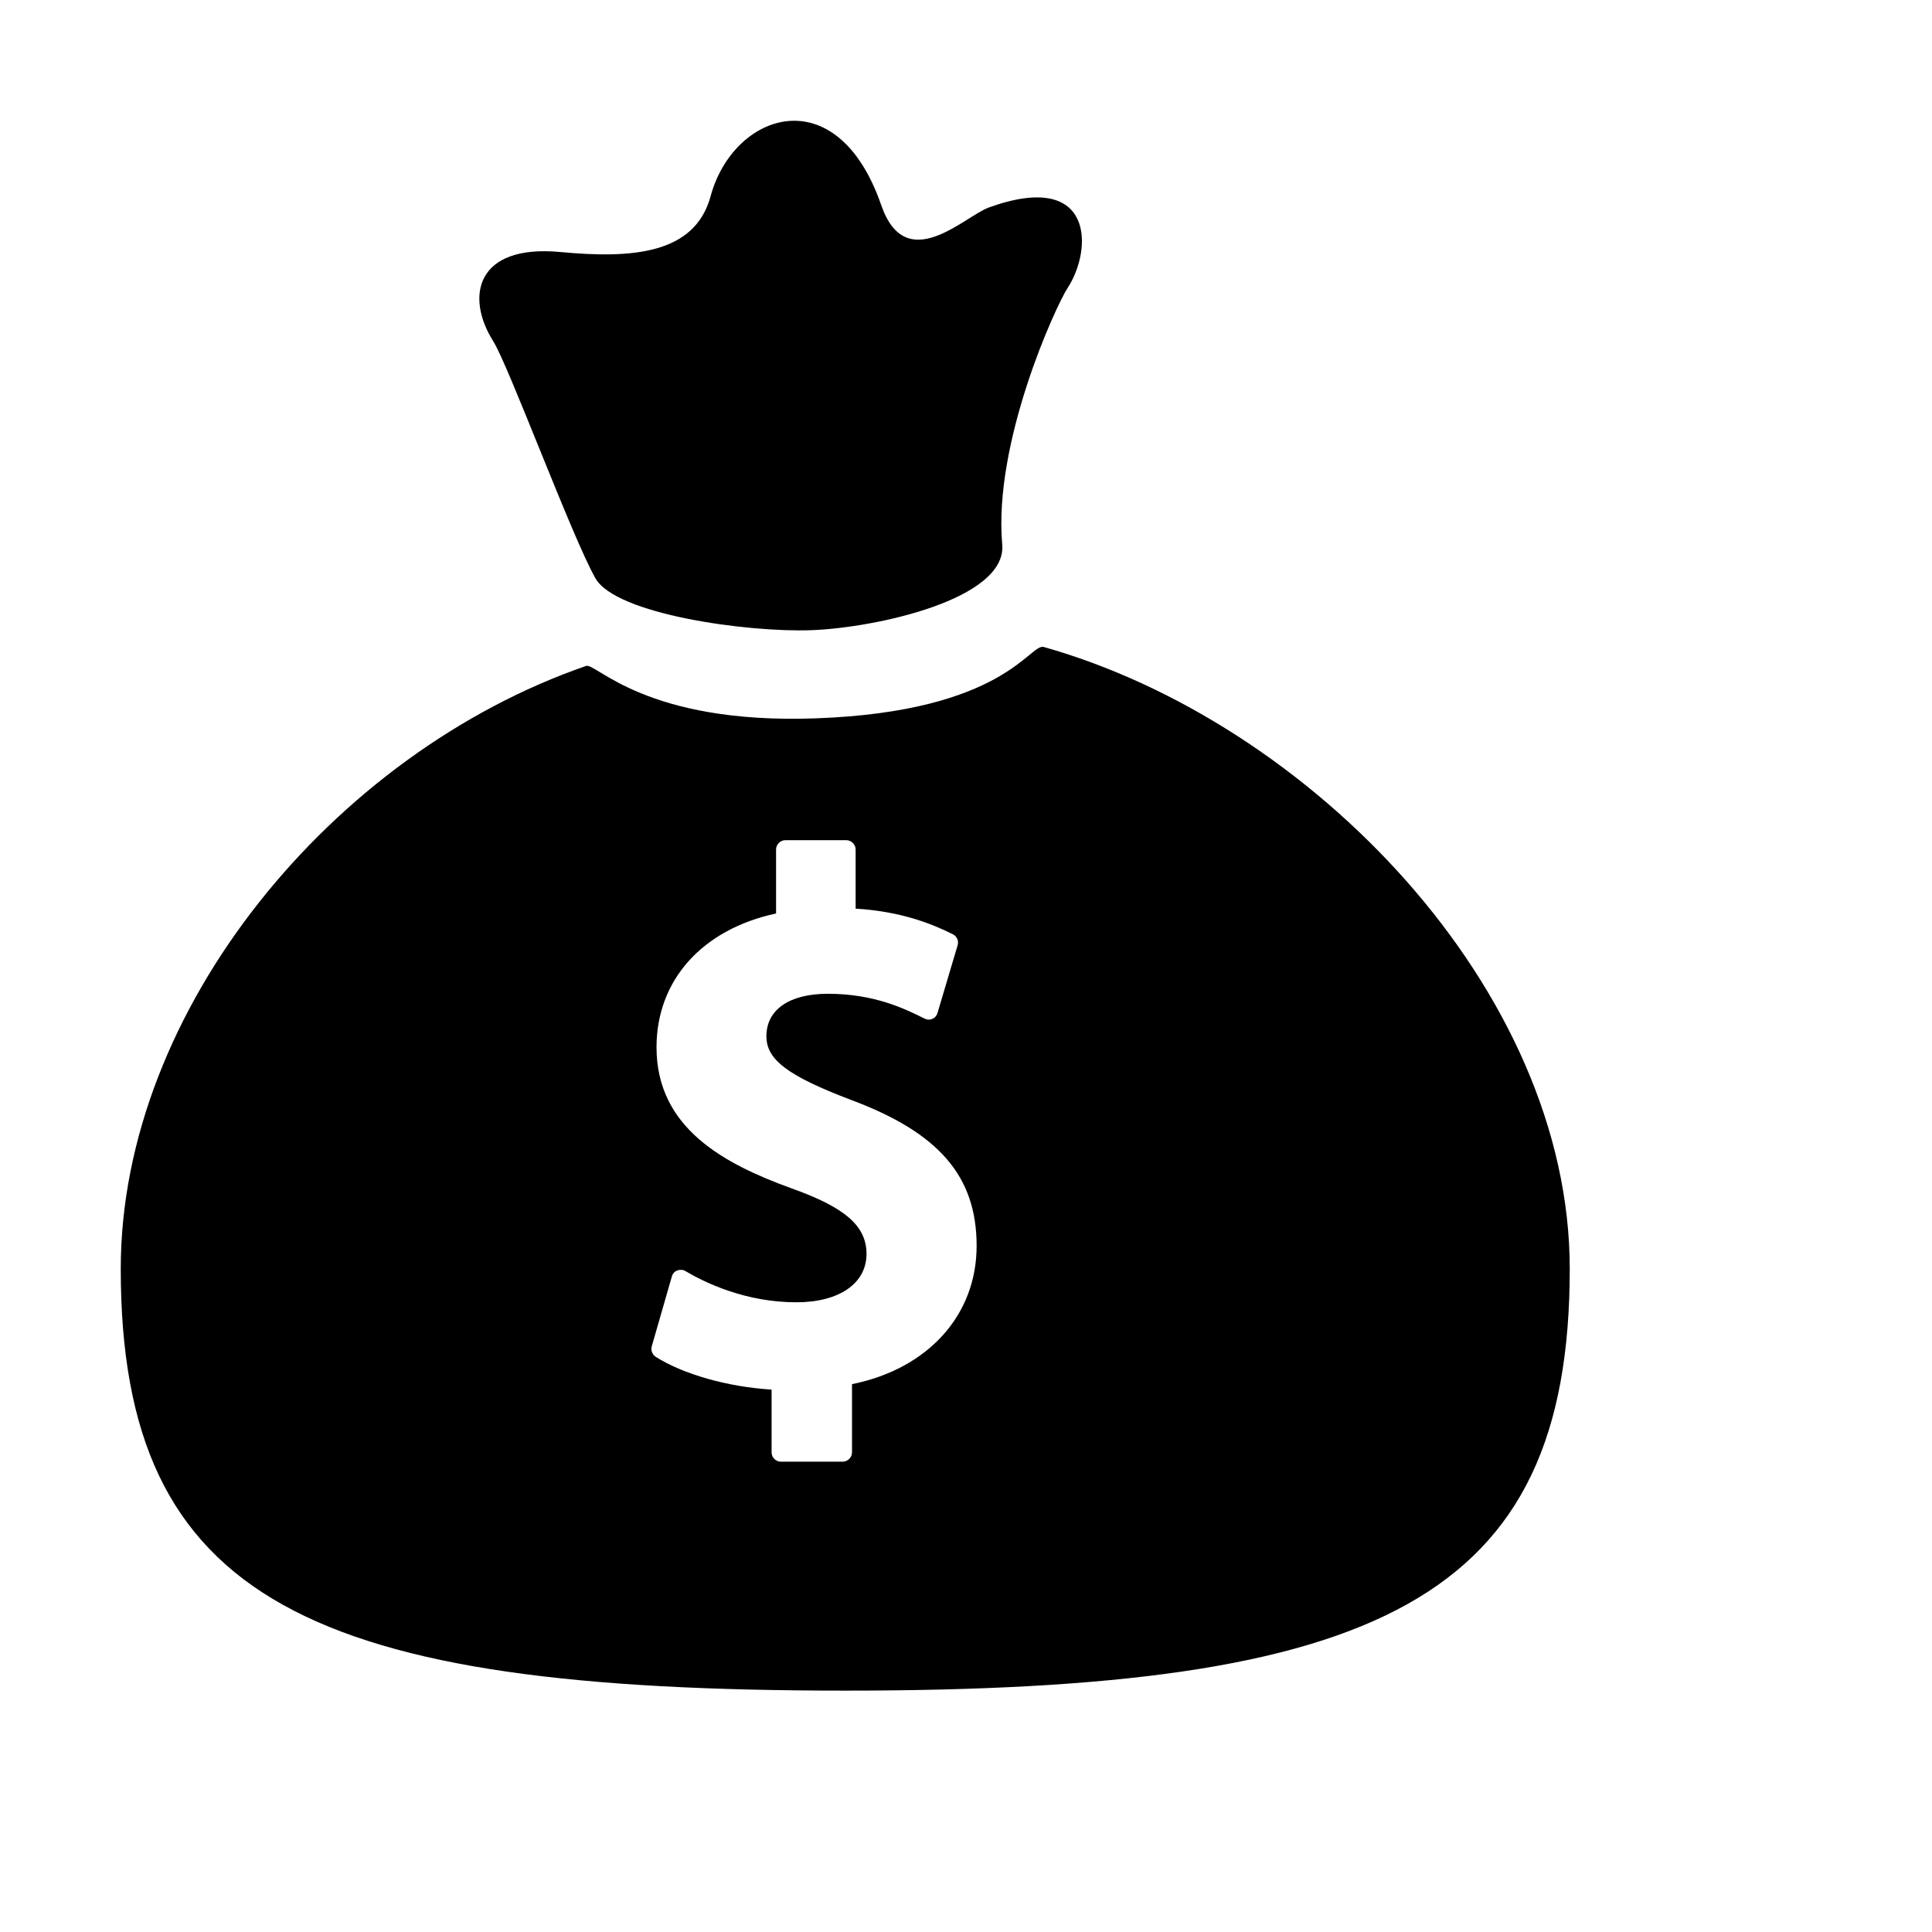 <svg xmlns="http://www.w3.org/2000/svg" width="16" height="16" viewBox="0 0 16 16">
  <path fill="#000000" fill-rule="evenodd" d="M552.931,4.789 C553.101,5.088 554.187,5.238 554.718,5.219 C555.25,5.2 556.34,4.963 556.3,4.509 C556.225,3.667 556.74,2.541 556.842,2.384 C557.05,2.066 557.066,1.402 556.19,1.718 C555.986,1.792 555.503,2.291 555.298,1.699 C554.93,0.635 554.073,0.931 553.885,1.625 C553.754,2.106 553.235,2.143 552.639,2.087 C551.942,2.022 551.853,2.456 552.083,2.823 C552.209,3.019 552.736,4.445 552.931,4.789 L552.931,4.789 Z M556.644,5.358 C556.528,5.325 556.319,5.893 554.756,5.949 C553.345,6 552.936,5.487 552.854,5.515 C550.763,6.237 549,8.358 549,10.508 C549,13.274 550.588,14.001 555,14.001 C559.413,14.001 561,13.256 561,10.508 C561,8.196 558.853,5.982 556.644,5.358 L556.644,5.358 Z M555.056,11.463 L555.056,12.028 C555.056,12.07 555.02,12.105 554.978,12.105 L554.467,12.105 C554.425,12.105 554.39,12.07 554.39,12.028 L554.39,11.508 C554.029,11.486 553.66,11.382 553.431,11.237 C553.402,11.218 553.389,11.184 553.397,11.152 L553.564,10.571 C553.57,10.548 553.587,10.529 553.61,10.521 C553.634,10.513 553.658,10.515 553.677,10.527 C553.84,10.623 554.173,10.785 554.596,10.785 C554.95,10.785 555.176,10.628 555.176,10.385 C555.176,10.154 555.002,10 554.551,9.84 C554.002,9.64 553.437,9.345 553.437,8.673 C553.437,8.116 553.817,7.696 554.427,7.565 L554.427,7.035 C554.427,6.993 554.463,6.958 554.504,6.958 L555.008,6.958 C555.05,6.958 555.086,6.993 555.086,7.035 L555.086,7.525 C555.471,7.548 555.728,7.656 555.891,7.737 C555.925,7.754 555.941,7.792 555.931,7.827 L555.764,8.389 C555.758,8.41 555.743,8.429 555.721,8.438 C555.7,8.447 555.677,8.446 555.658,8.436 C555.495,8.355 555.243,8.23 554.856,8.23 C554.538,8.23 554.347,8.361 554.347,8.582 C554.347,8.776 554.524,8.91 555.048,9.109 C555.777,9.381 556.088,9.742 556.088,10.318 C556.088,10.892 555.685,11.336 555.056,11.463 L555.056,11.463 Z" transform="translate(-548)"/>
</svg>
